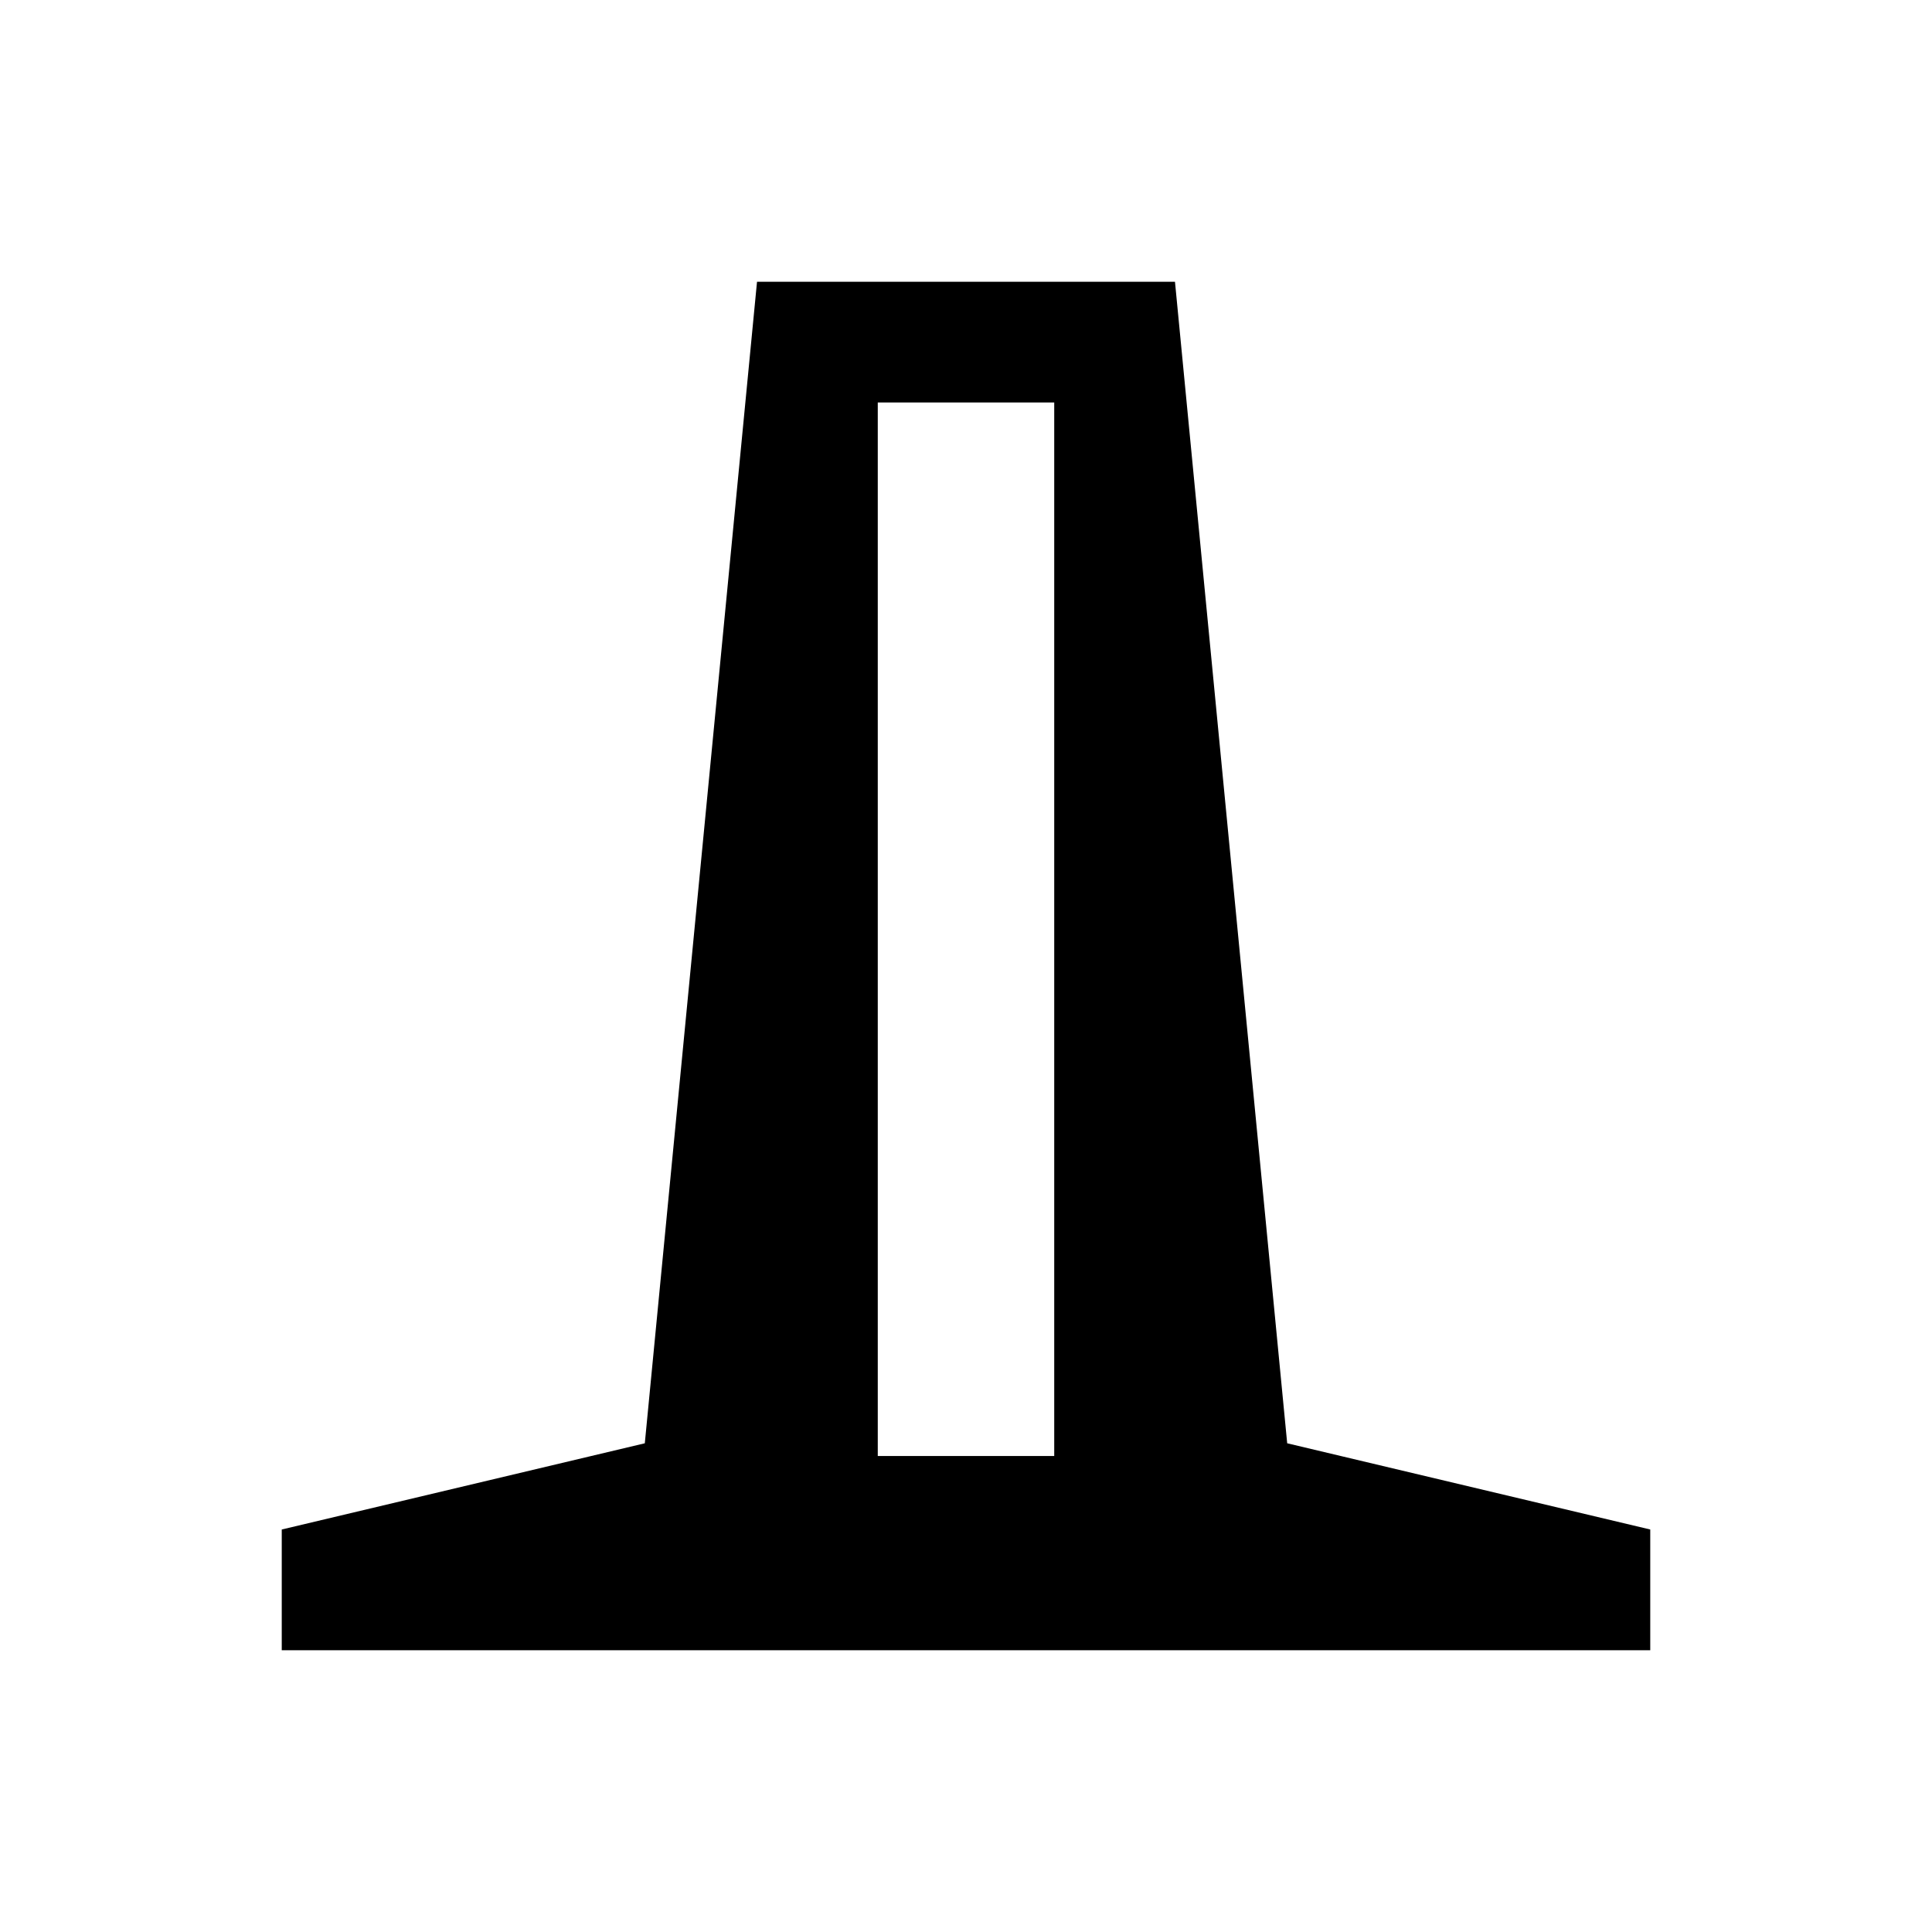 <svg xmlns="http://www.w3.org/2000/svg" width="24" height="24" viewBox="0 0 24 24" fill='currentColor'><path d="M3.5 20.5V19l4.51-1.071L9.404 3.5h5.192l1.394 14.429L20.5 19v1.5zm7.404-2.413h2.192V5h-2.192z"/></svg>